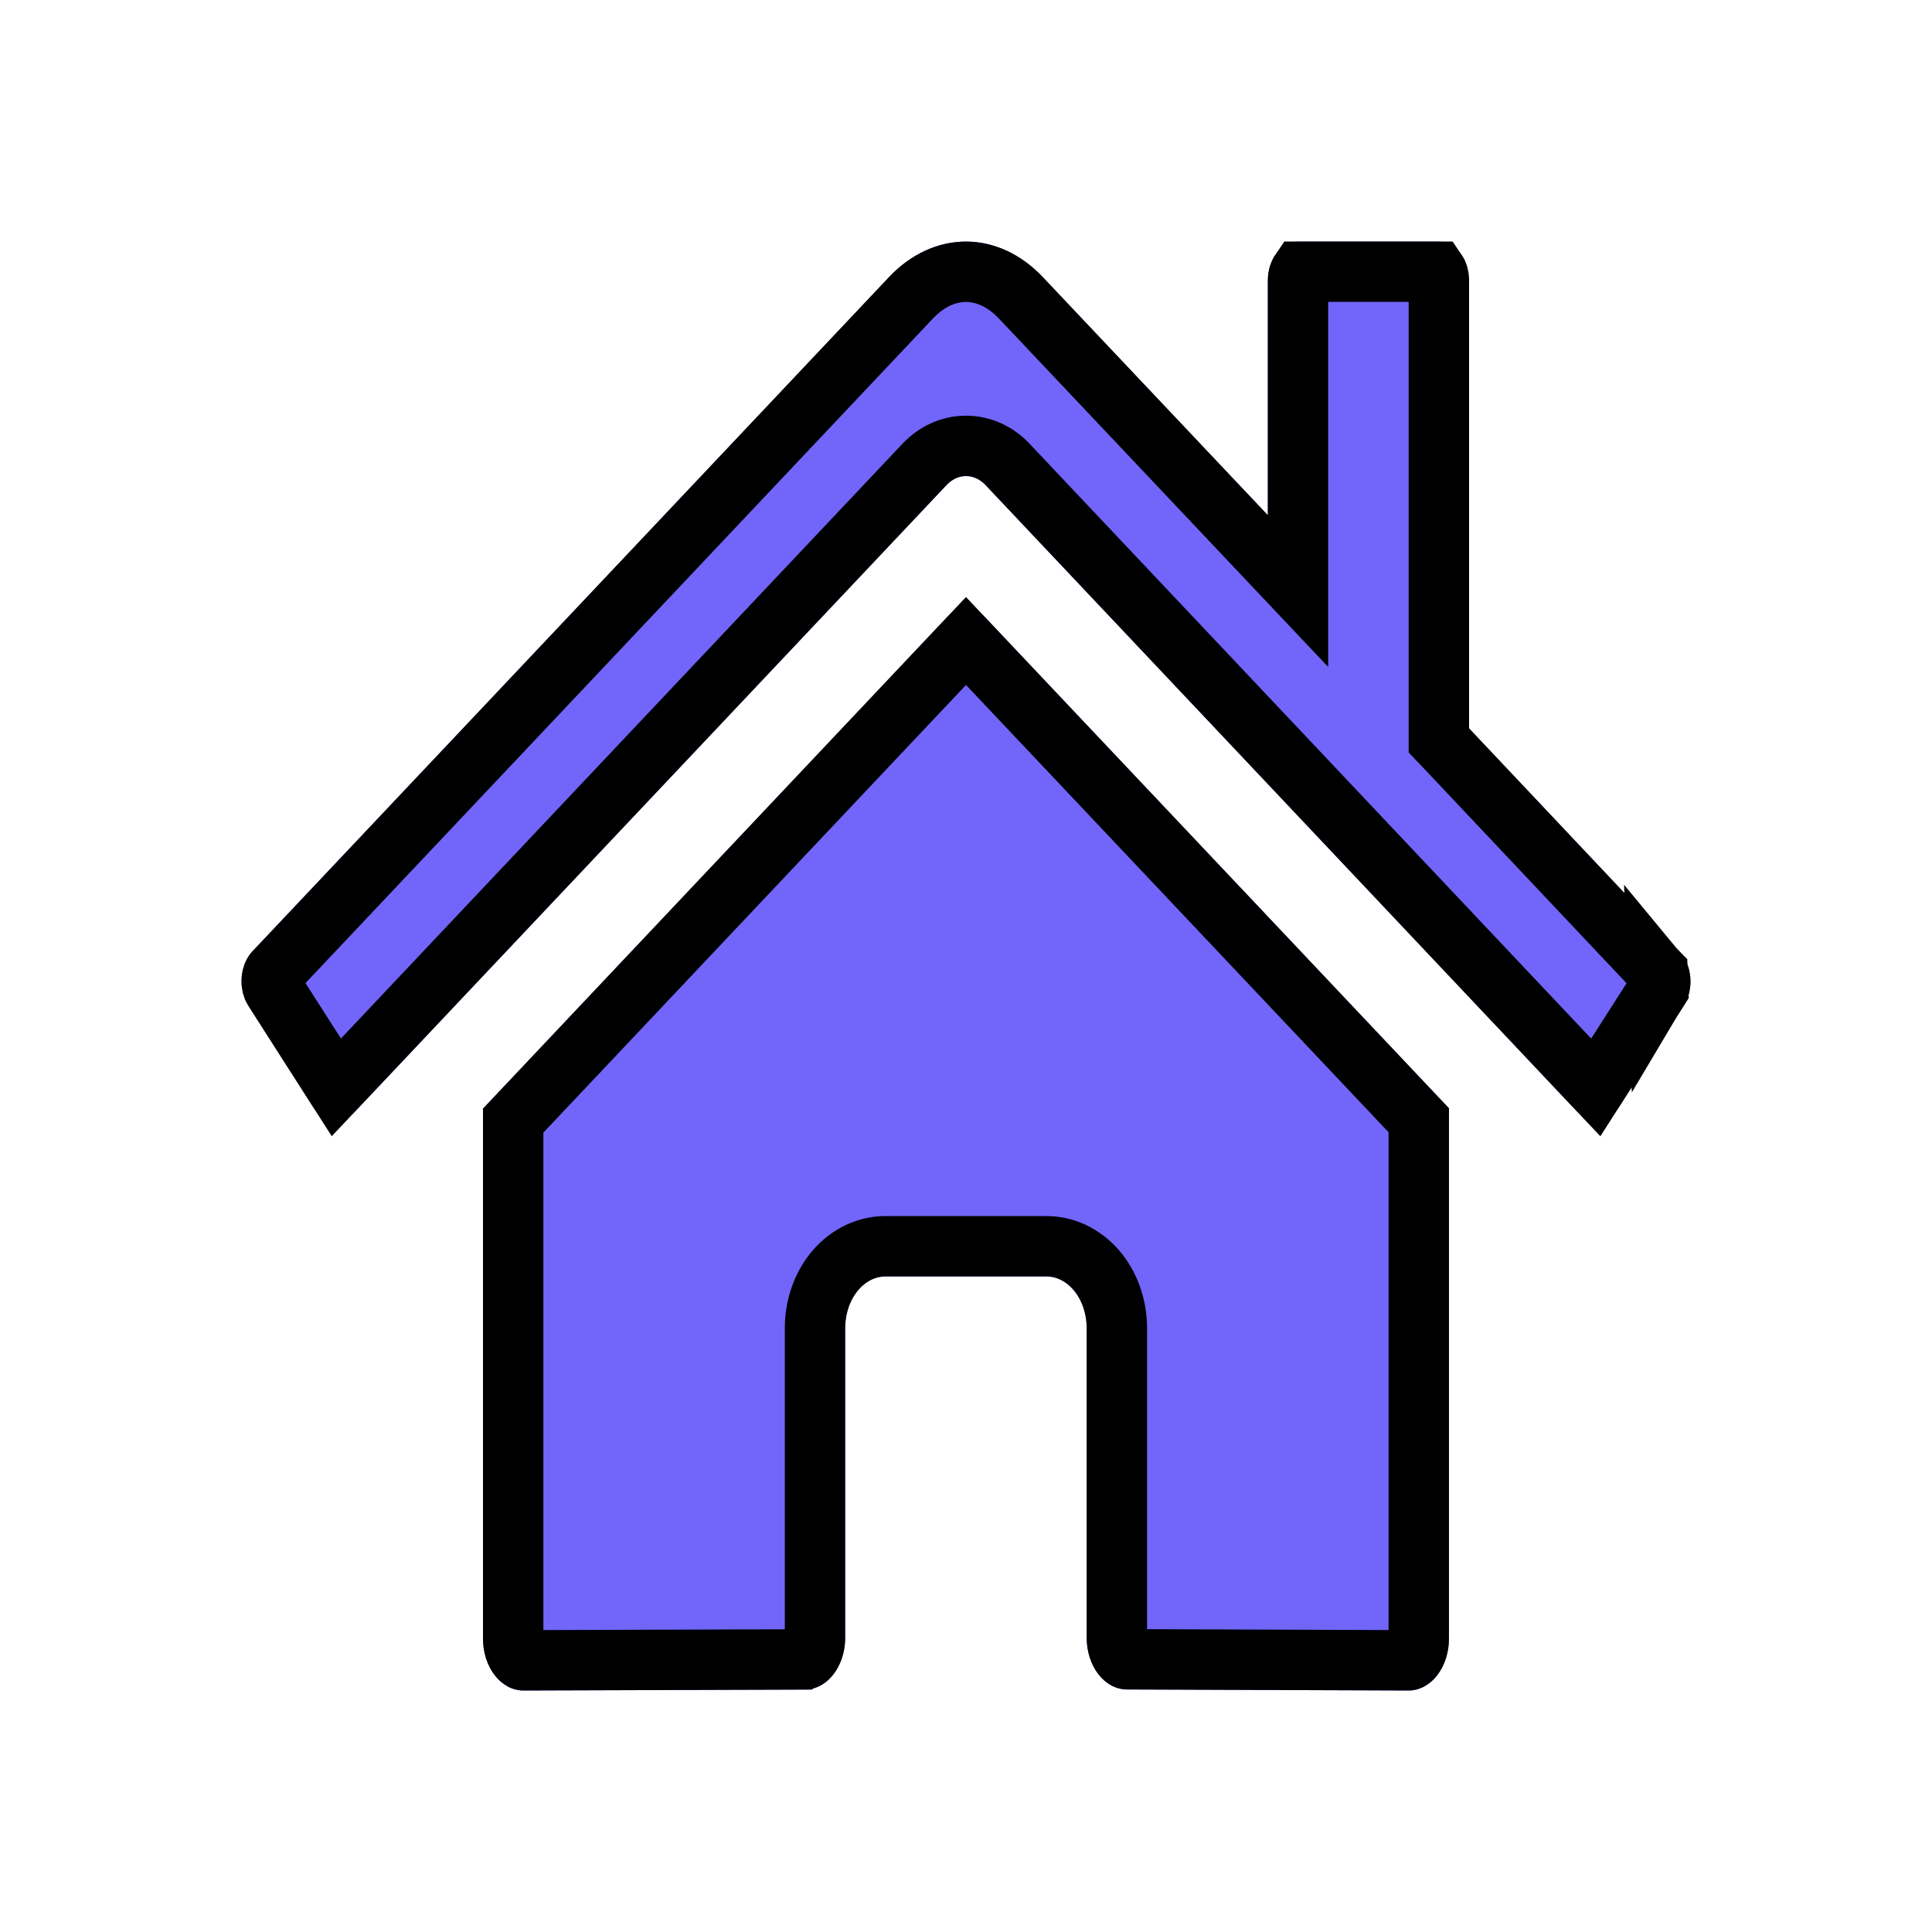 <svg width="32" height="32" viewBox="0 0 32 32" fill="none" xmlns="http://www.w3.org/2000/svg">
<g filter="url(#filter0_d_4_6)">
<path d="M15.682 6.226L8 14.362V23.143C8 23.37 8.071 23.588 8.196 23.749C8.321 23.91 8.49 24 8.667 24L13.336 23.985C13.512 23.983 13.681 23.892 13.805 23.732C13.929 23.571 13.999 23.354 13.999 23.127V17.999C13.999 17.772 14.069 17.554 14.194 17.393C14.319 17.232 14.489 17.142 14.666 17.142H17.332C17.509 17.142 17.678 17.232 17.803 17.393C17.928 17.554 17.999 17.772 17.999 17.999V23.123C17.998 23.236 18.015 23.348 18.049 23.452C18.082 23.557 18.131 23.651 18.193 23.731C18.255 23.811 18.329 23.875 18.41 23.918C18.491 23.961 18.578 23.983 18.665 23.983L23.332 24C23.509 24 23.679 23.91 23.804 23.749C23.929 23.588 23.999 23.37 23.999 23.143V14.356L16.319 6.226C16.229 6.133 16.116 6.082 16 6.082C15.885 6.082 15.772 6.133 15.682 6.226ZM27.816 11.756L24.332 8.064V0.643C24.332 0.472 24.28 0.309 24.186 0.188C24.092 0.068 23.965 0 23.832 0H21.499C21.367 0 21.239 0.068 21.146 0.188C21.052 0.309 20.999 0.472 20.999 0.643V4.533L17.269 0.587C16.911 0.208 16.462 0.001 15.998 0.001C15.535 0.001 15.086 0.208 14.728 0.587L4.181 11.756C4.131 11.81 4.089 11.876 4.058 11.95C4.027 12.025 4.008 12.107 4.002 12.191C3.996 12.275 4.003 12.36 4.022 12.441C4.041 12.521 4.073 12.596 4.115 12.661L5.177 14.322C5.219 14.388 5.27 14.442 5.328 14.481C5.386 14.521 5.45 14.546 5.515 14.554C5.581 14.562 5.647 14.553 5.71 14.529C5.773 14.504 5.831 14.463 5.882 14.41L15.682 4.03C15.772 3.936 15.885 3.885 16 3.885C16.116 3.885 16.229 3.936 16.319 4.03L26.12 14.41C26.17 14.463 26.229 14.504 26.291 14.529C26.354 14.554 26.42 14.562 26.486 14.554C26.551 14.546 26.614 14.522 26.673 14.482C26.731 14.443 26.782 14.389 26.824 14.324L27.886 12.663C27.928 12.598 27.959 12.522 27.979 12.441C27.998 12.36 28.004 12.275 27.997 12.191C27.991 12.106 27.971 12.024 27.94 11.95C27.909 11.875 27.867 11.809 27.816 11.756Z" fill="#7166F9"/>
<path d="M27.454 12.101L27.452 12.099L23.969 8.407L23.832 8.263V8.064V0.643C23.832 0.575 23.812 0.525 23.795 0.5H21.537C21.52 0.525 21.499 0.575 21.499 0.643V4.533V5.79L20.636 4.877L16.906 0.93L16.906 0.93C16.629 0.638 16.307 0.501 15.998 0.501C15.69 0.501 15.368 0.638 15.091 0.93L4.546 12.099C4.546 12.099 4.546 12.099 4.545 12.099C4.54 12.104 4.53 12.118 4.52 12.141C4.511 12.165 4.503 12.194 4.501 12.228C4.498 12.261 4.501 12.294 4.508 12.324C4.516 12.354 4.526 12.377 4.535 12.391L4.536 12.392L5.571 14.01L15.318 3.686L15.322 3.682L15.322 3.682C15.494 3.504 15.732 3.385 16 3.385C16.269 3.385 16.507 3.504 16.679 3.682L16.683 3.686L16.683 3.686L26.431 14.011L27.465 12.394L27.454 12.101ZM27.454 12.101C27.459 12.107 27.469 12.12 27.479 12.143C27.489 12.166 27.496 12.196 27.499 12.229C27.502 12.263 27.499 12.296 27.492 12.326C27.485 12.357 27.474 12.379 27.465 12.394L27.454 12.101ZM18.499 23.125V23.123V17.999C18.499 17.674 18.399 17.345 18.198 17.086C17.995 16.825 17.688 16.642 17.332 16.642H14.666C14.31 16.642 14.003 16.825 13.8 17.086C13.598 17.345 13.499 17.674 13.499 17.999V23.127C13.499 23.257 13.458 23.363 13.409 23.426C13.386 23.456 13.366 23.471 13.353 23.478C13.341 23.484 13.335 23.484 13.333 23.485C13.333 23.485 13.333 23.485 13.332 23.485L8.667 23.5C8.667 23.5 8.667 23.5 8.667 23.5C8.664 23.5 8.658 23.5 8.647 23.494C8.634 23.487 8.614 23.472 8.59 23.442C8.541 23.379 8.5 23.273 8.5 23.143V14.561L16 6.617L23.499 14.555V23.143C23.499 23.273 23.458 23.379 23.409 23.442C23.386 23.472 23.365 23.487 23.352 23.494C23.341 23.5 23.335 23.5 23.333 23.5C23.333 23.5 23.333 23.5 23.332 23.5L18.667 23.483H18.665C18.664 23.483 18.657 23.483 18.645 23.477C18.632 23.47 18.611 23.455 18.588 23.425C18.565 23.395 18.542 23.353 18.525 23.3C18.508 23.247 18.499 23.187 18.499 23.125Z" stroke="black"/>
</g>
<defs>
<filter id="filter0_d_4_6" x="0" y="0" width="32" height="32" filterUnits="userSpaceOnUse" color-interpolation-filters="sRGB">
<feFlood flood-opacity="0" result="BackgroundImageFix"/>
<feColorMatrix in="SourceAlpha" type="matrix" values="0 0 0 0 0 0 0 0 0 0 0 0 0 0 0 0 0 0 127 0" result="hardAlpha"/>
<feOffset dy="4"/>
<feGaussianBlur stdDeviation="2"/>
<feComposite in2="hardAlpha" operator="out"/>
<feColorMatrix type="matrix" values="0 0 0 0 0 0 0 0 0 0 0 0 0 0 0 0 0 0 0.25 0"/>
<feBlend mode="normal" in2="BackgroundImageFix" result="effect1_dropShadow_4_6"/>
<feBlend mode="normal" in="SourceGraphic" in2="effect1_dropShadow_4_6" result="shape"/>
</filter>
</defs>
</svg>
